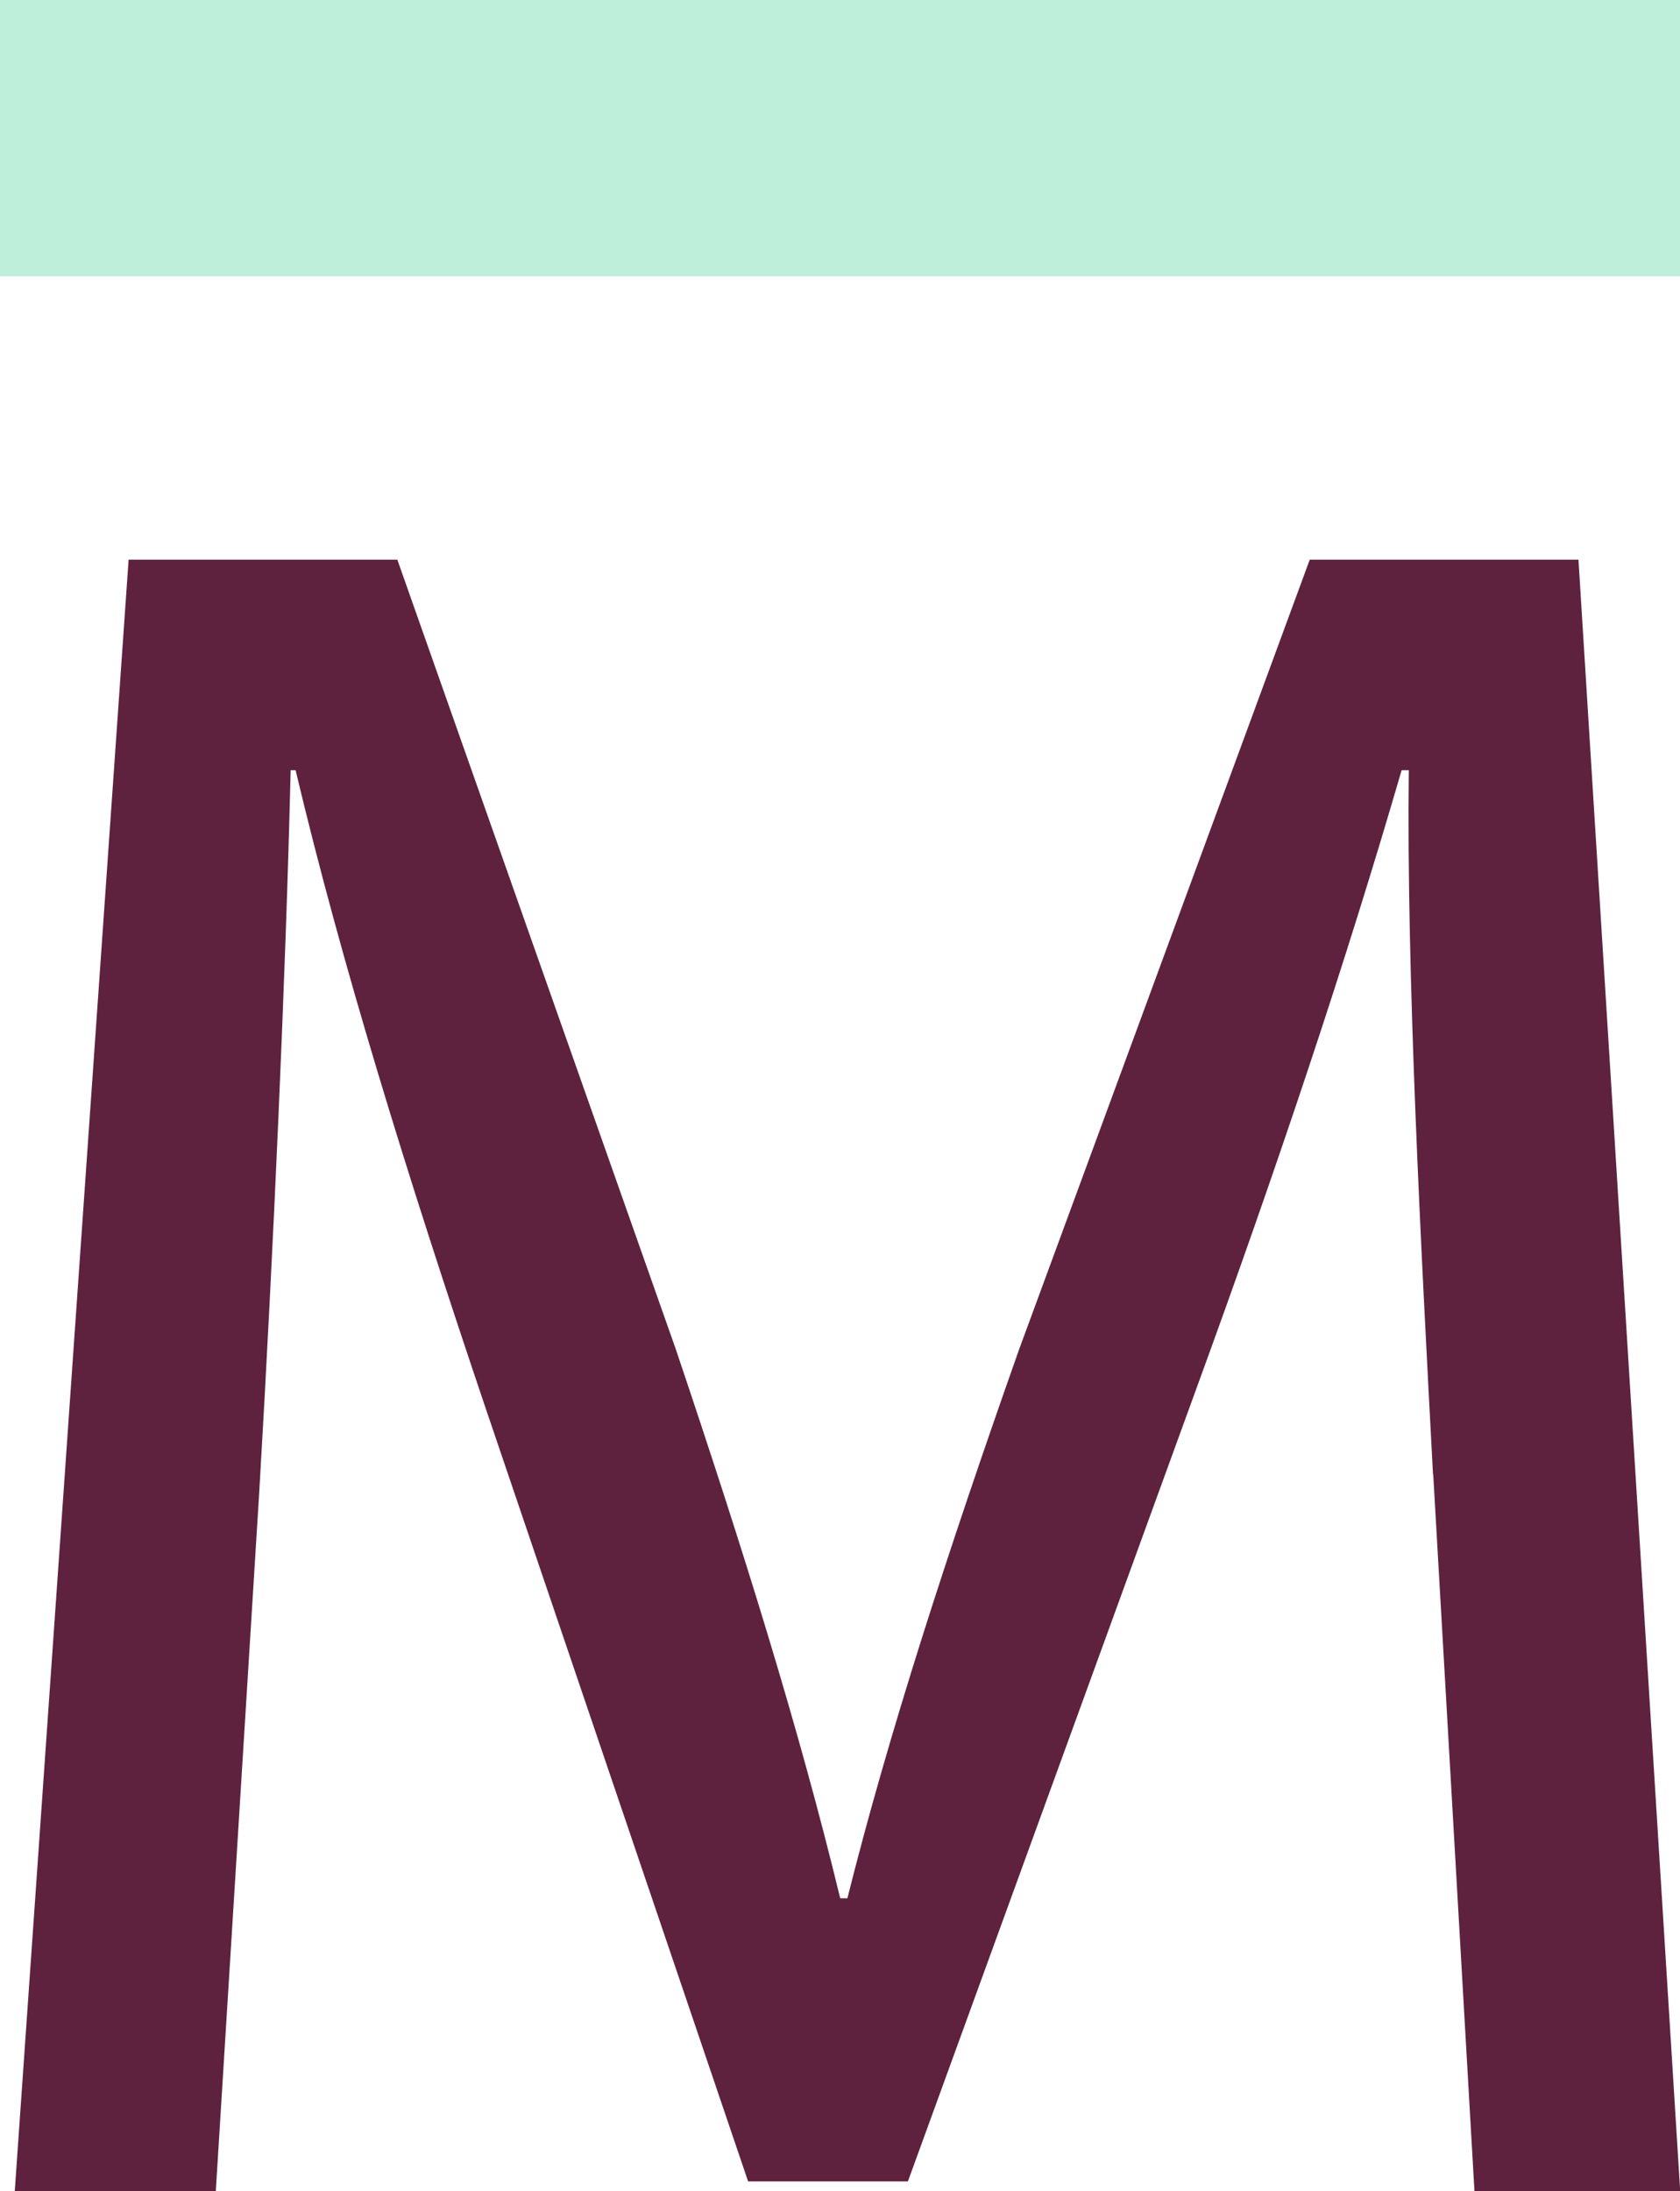 <svg data-name="Layer 2" xmlns="http://www.w3.org/2000/svg" viewBox="0 0 81.9 106.81"><g data-name="Layer 1"><path d="M69.86 71.88c-.59-11.09-1.3-24.42-1.18-34.34h-.35c-2.71 9.32-6.02 19.23-10.03 30.21l-14.04 38.58h-7.79L23.61 68.45c-3.78-11.21-6.96-21.47-9.2-30.91h-.24c-.24 9.91-.83 23.24-1.53 35.16l-2.12 34.1H.72l5.55-79.52h13.1l13.57 38.47c3.3 9.79 6.02 18.52 8.02 26.78h.35c2.01-8.02 4.84-16.75 8.38-26.78l14.16-38.47h13.1l4.96 79.53H71.88l-2.01-34.93z" style="stroke-width:0;fill:#5e223e"/><path style="fill:#beefda;stroke-width:0" d="M0 0h81.9v13.47H0z"/></g></svg>